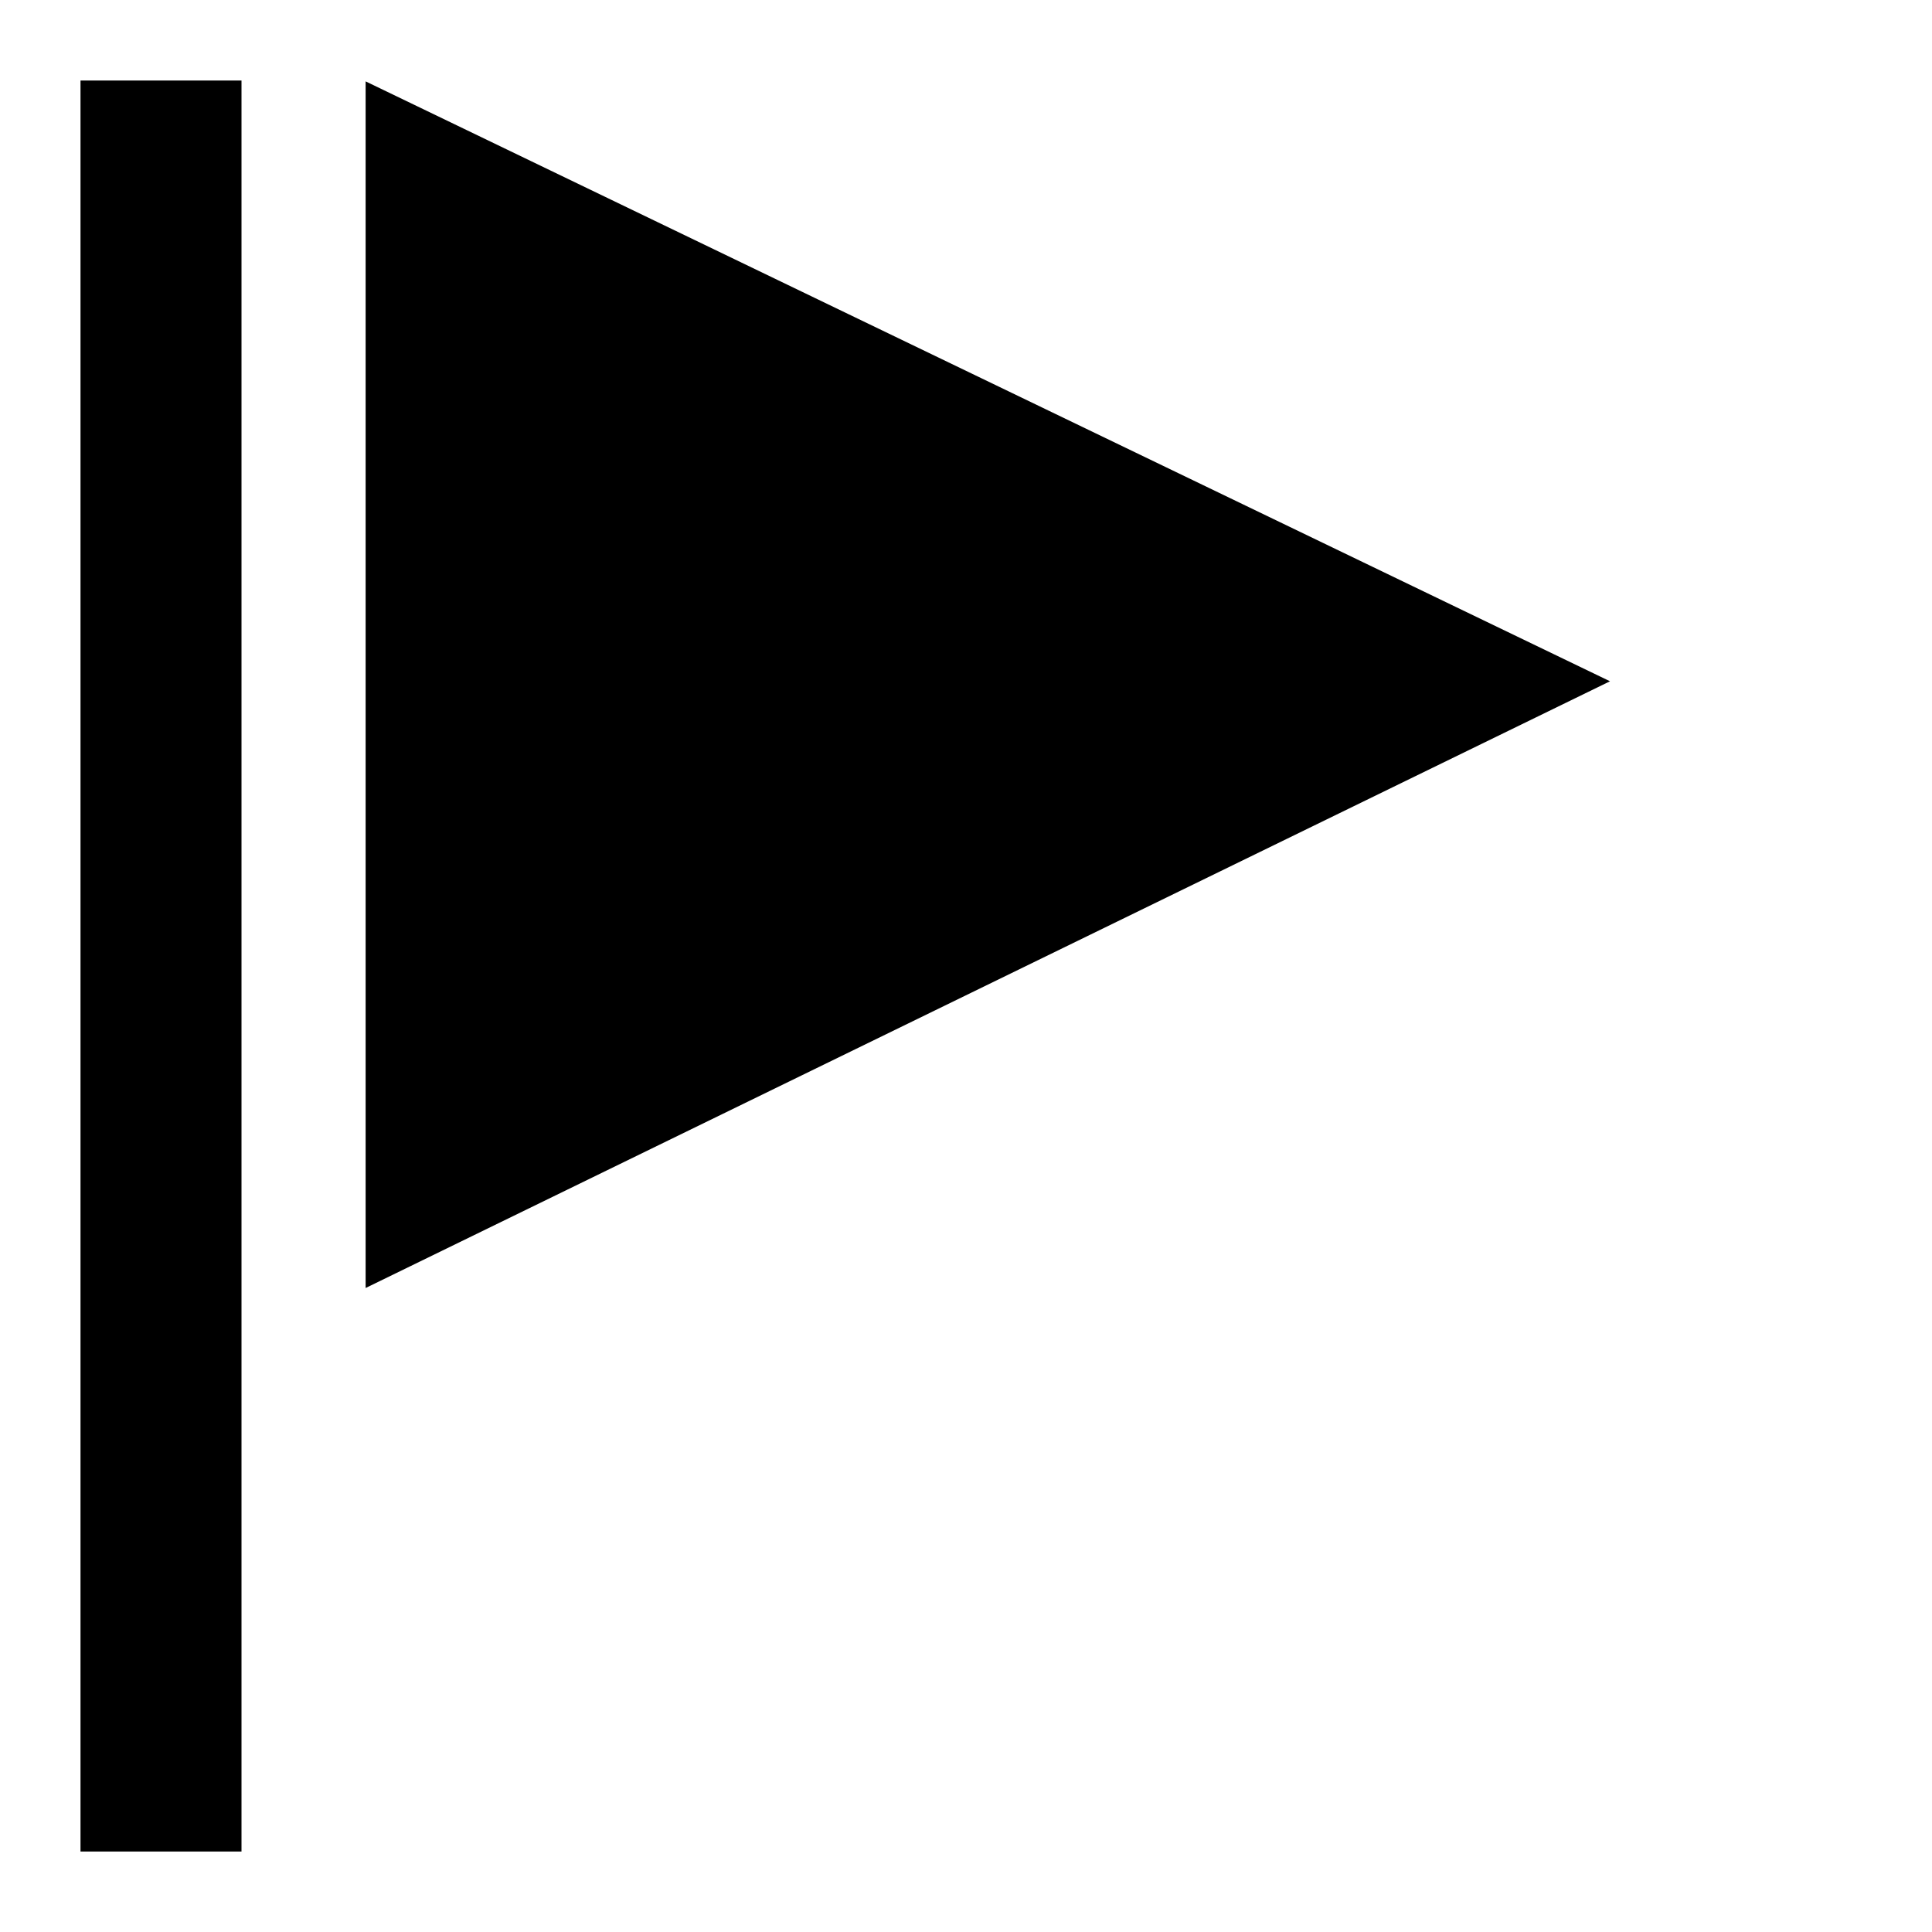 <svg xmlns="http://www.w3.org/2000/svg" fill="none" viewBox="0 0 24 24" id="Triangle-Flag--Streamline-Sharp">
  <desc>
    Triangle Flag Streamline Icon: https://streamlinehq.com
  </desc>
  <g id="triangle-flag--navigation-map-maps-flag-gps-location-destination-goal">
    <path id="Union" fill="#000000" fill-rule="evenodd" d="M3 2V1H1v22h2v-1L3 2Zm1.542 14L20 8.463 4.542 1.011V16Z" clip-rule="evenodd" stroke-width="1"></path>
  </g>
</svg>